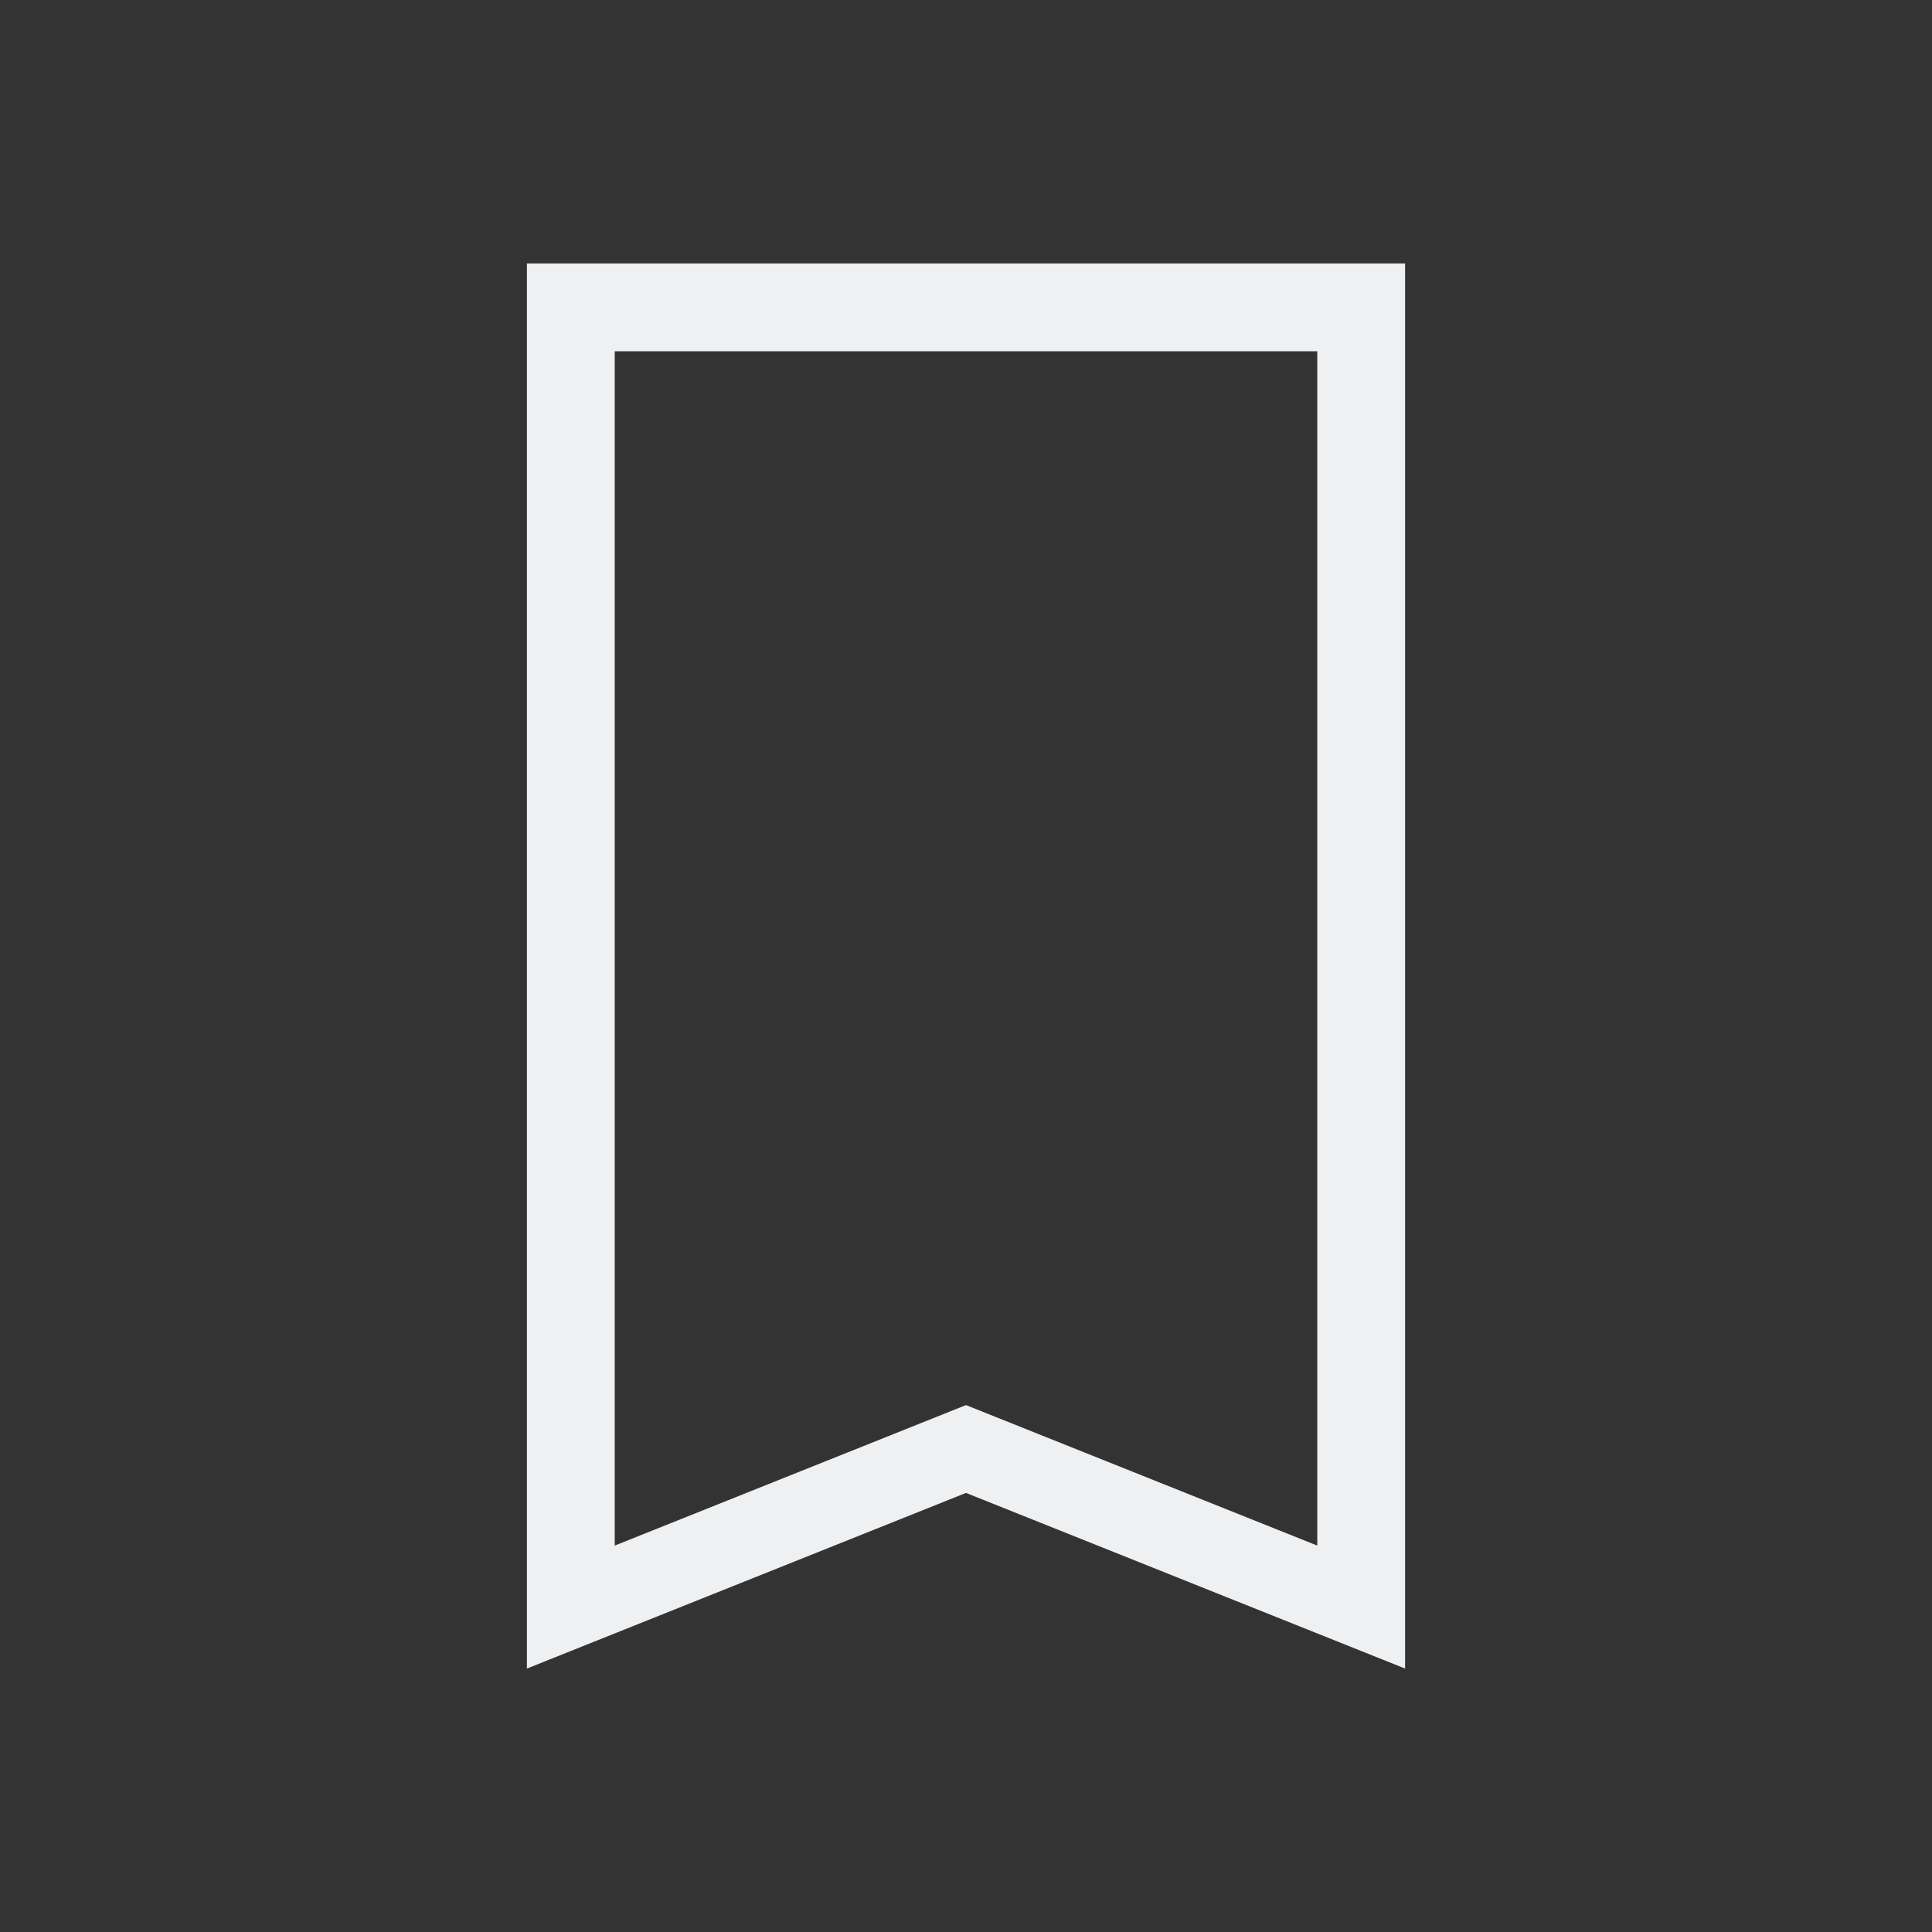 <svg xmlns="http://www.w3.org/2000/svg" viewBox="0 0 22 22">
    <rect x="0" y="0" width="22" height="22" fill="#333333" stroke="none"/>
    <path d="M6 3v16l5-2 5 2V3H6m1 1h8v13.6L11 16l-4 1.6V4" fill="currentColor" color="#eff0f1"/>
</svg>
